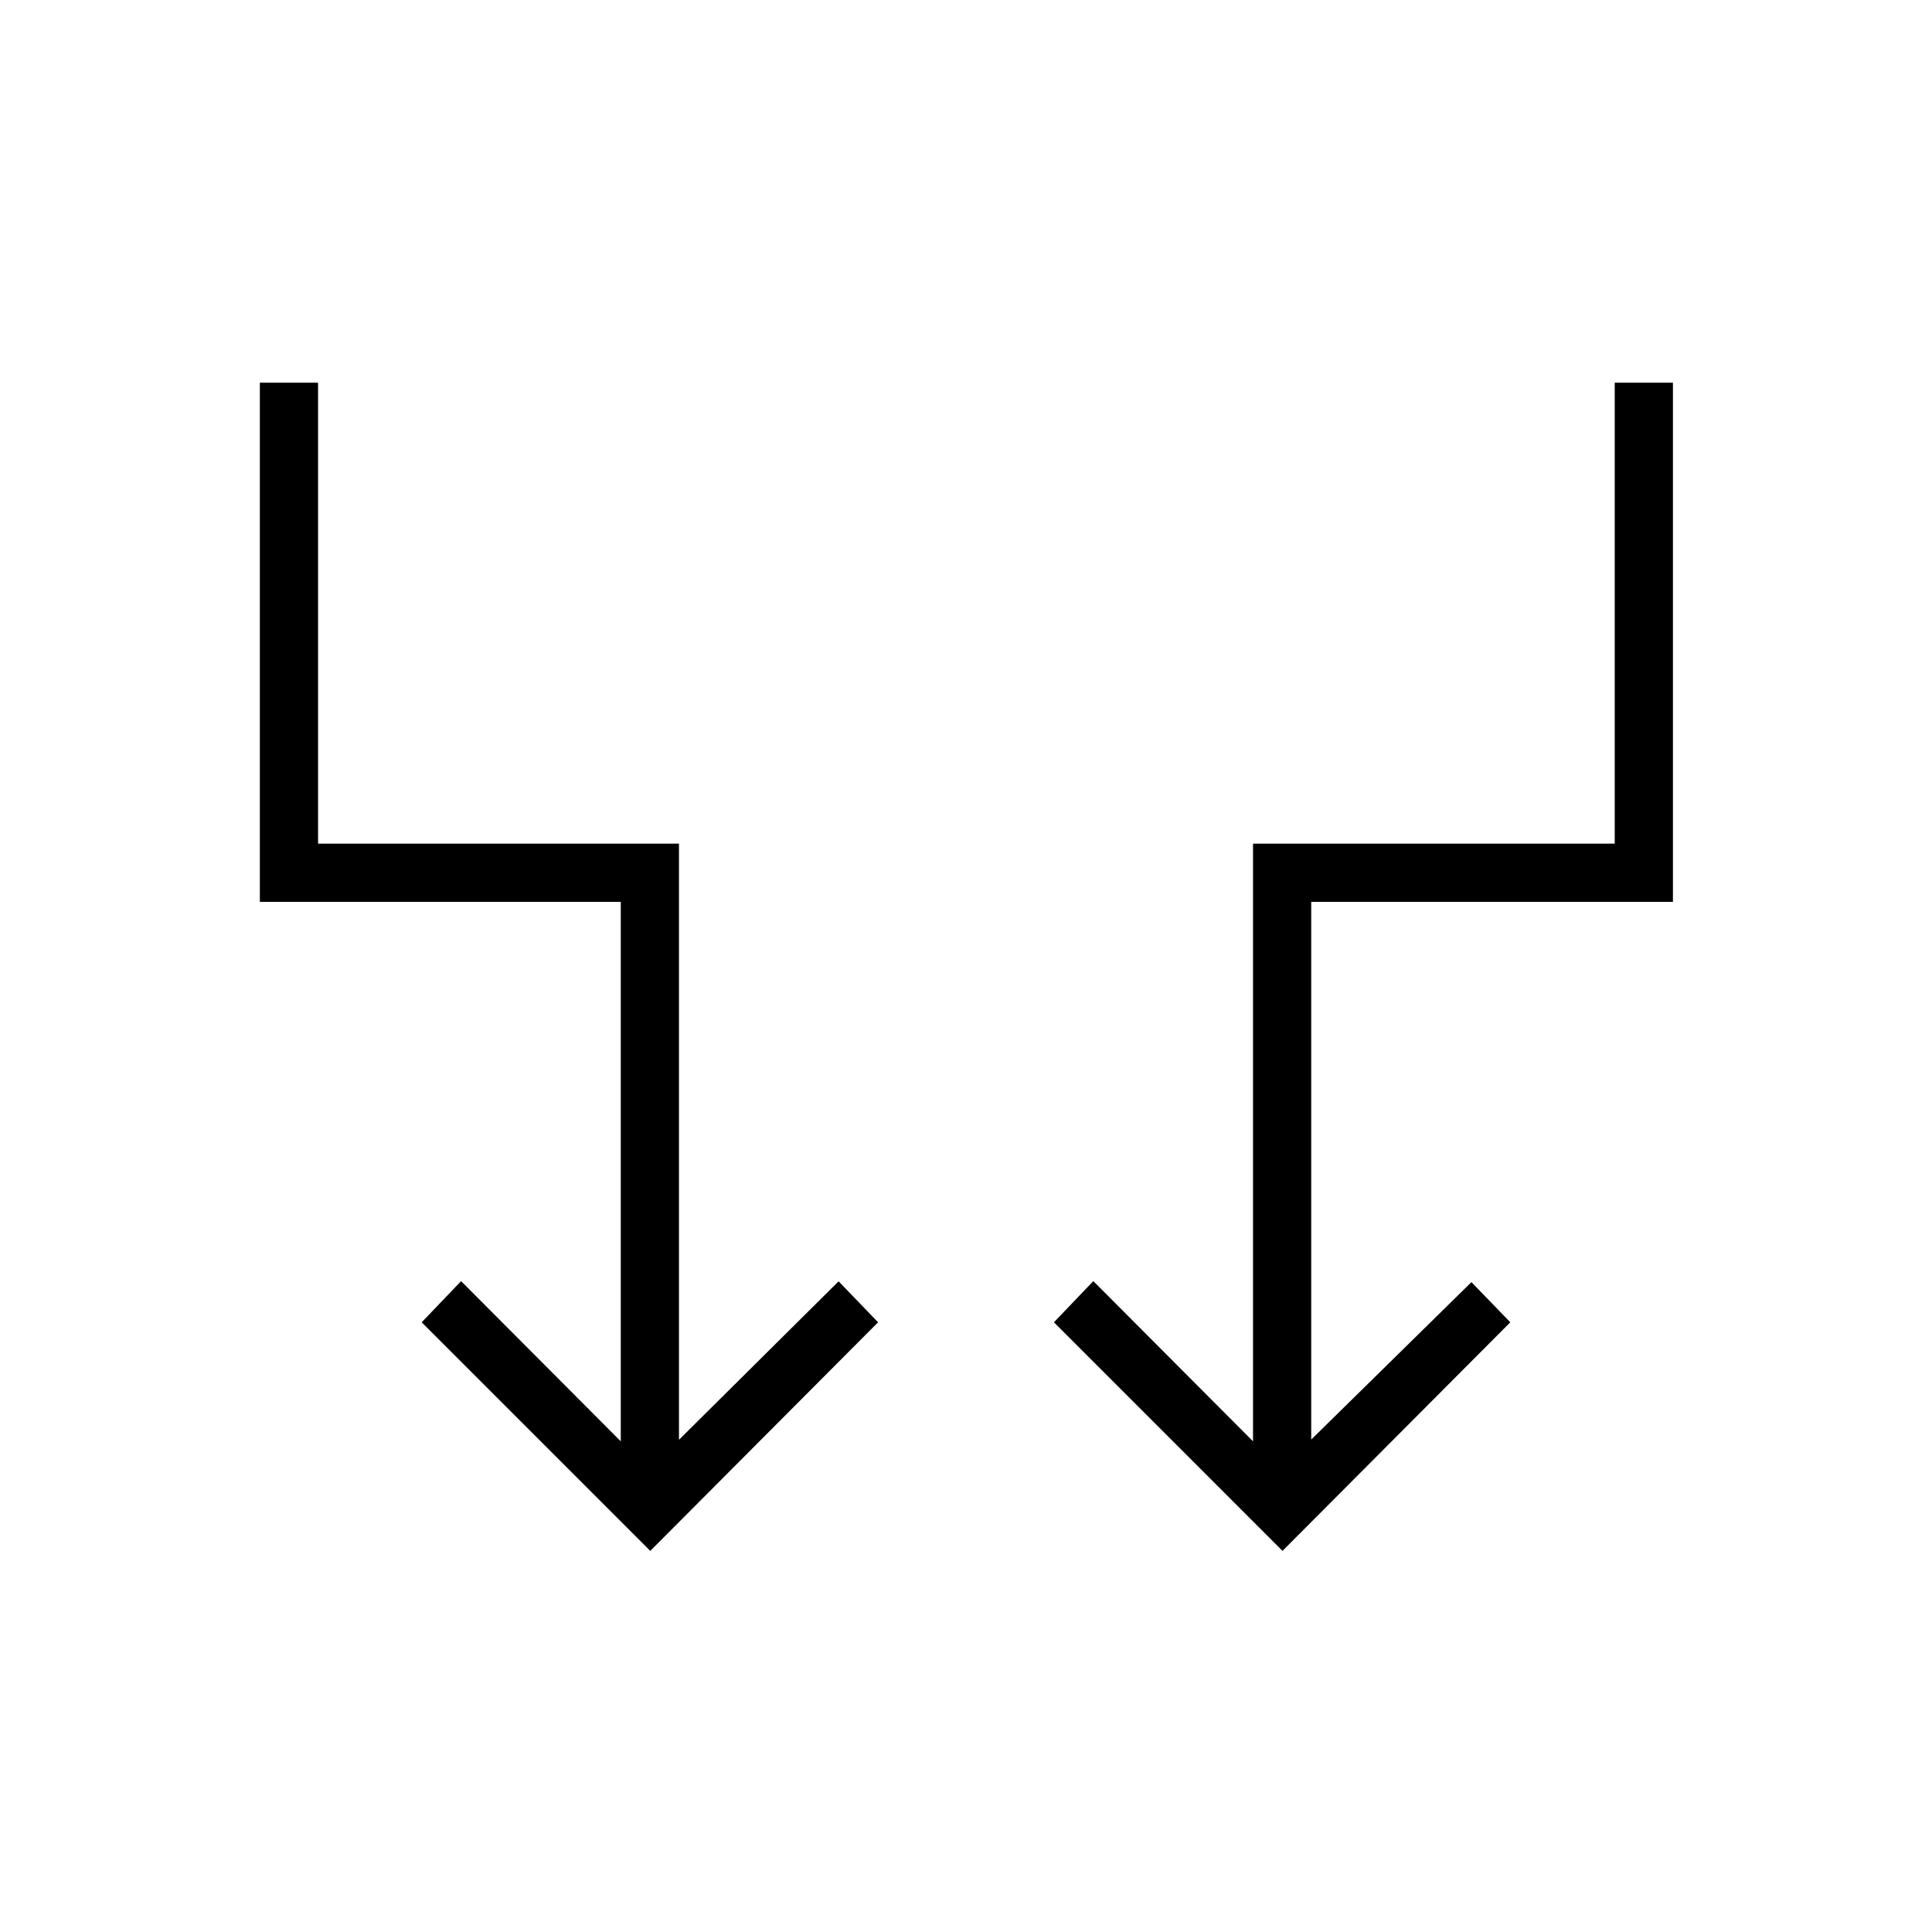 <svg xmlns="http://www.w3.org/2000/svg" height="20" viewBox="0 -960 960 960" width="20"><path d="M323.12-189.38 209.54-302.96l19.58-20.46 79.34 79.61v-268.07H129.12v-257.97h28.92v229.04h179.34v296.23l79.32-78.74 19.61 20.36-113.19 113.58Zm314.15 0L523.69-302.96l19.58-20.46 79.35 79.61v-297h179.73v-229.04h28.92v257.97H651.54v267.19l79.61-78.23 19.31 19.96-113.19 113.58Z"/></svg>